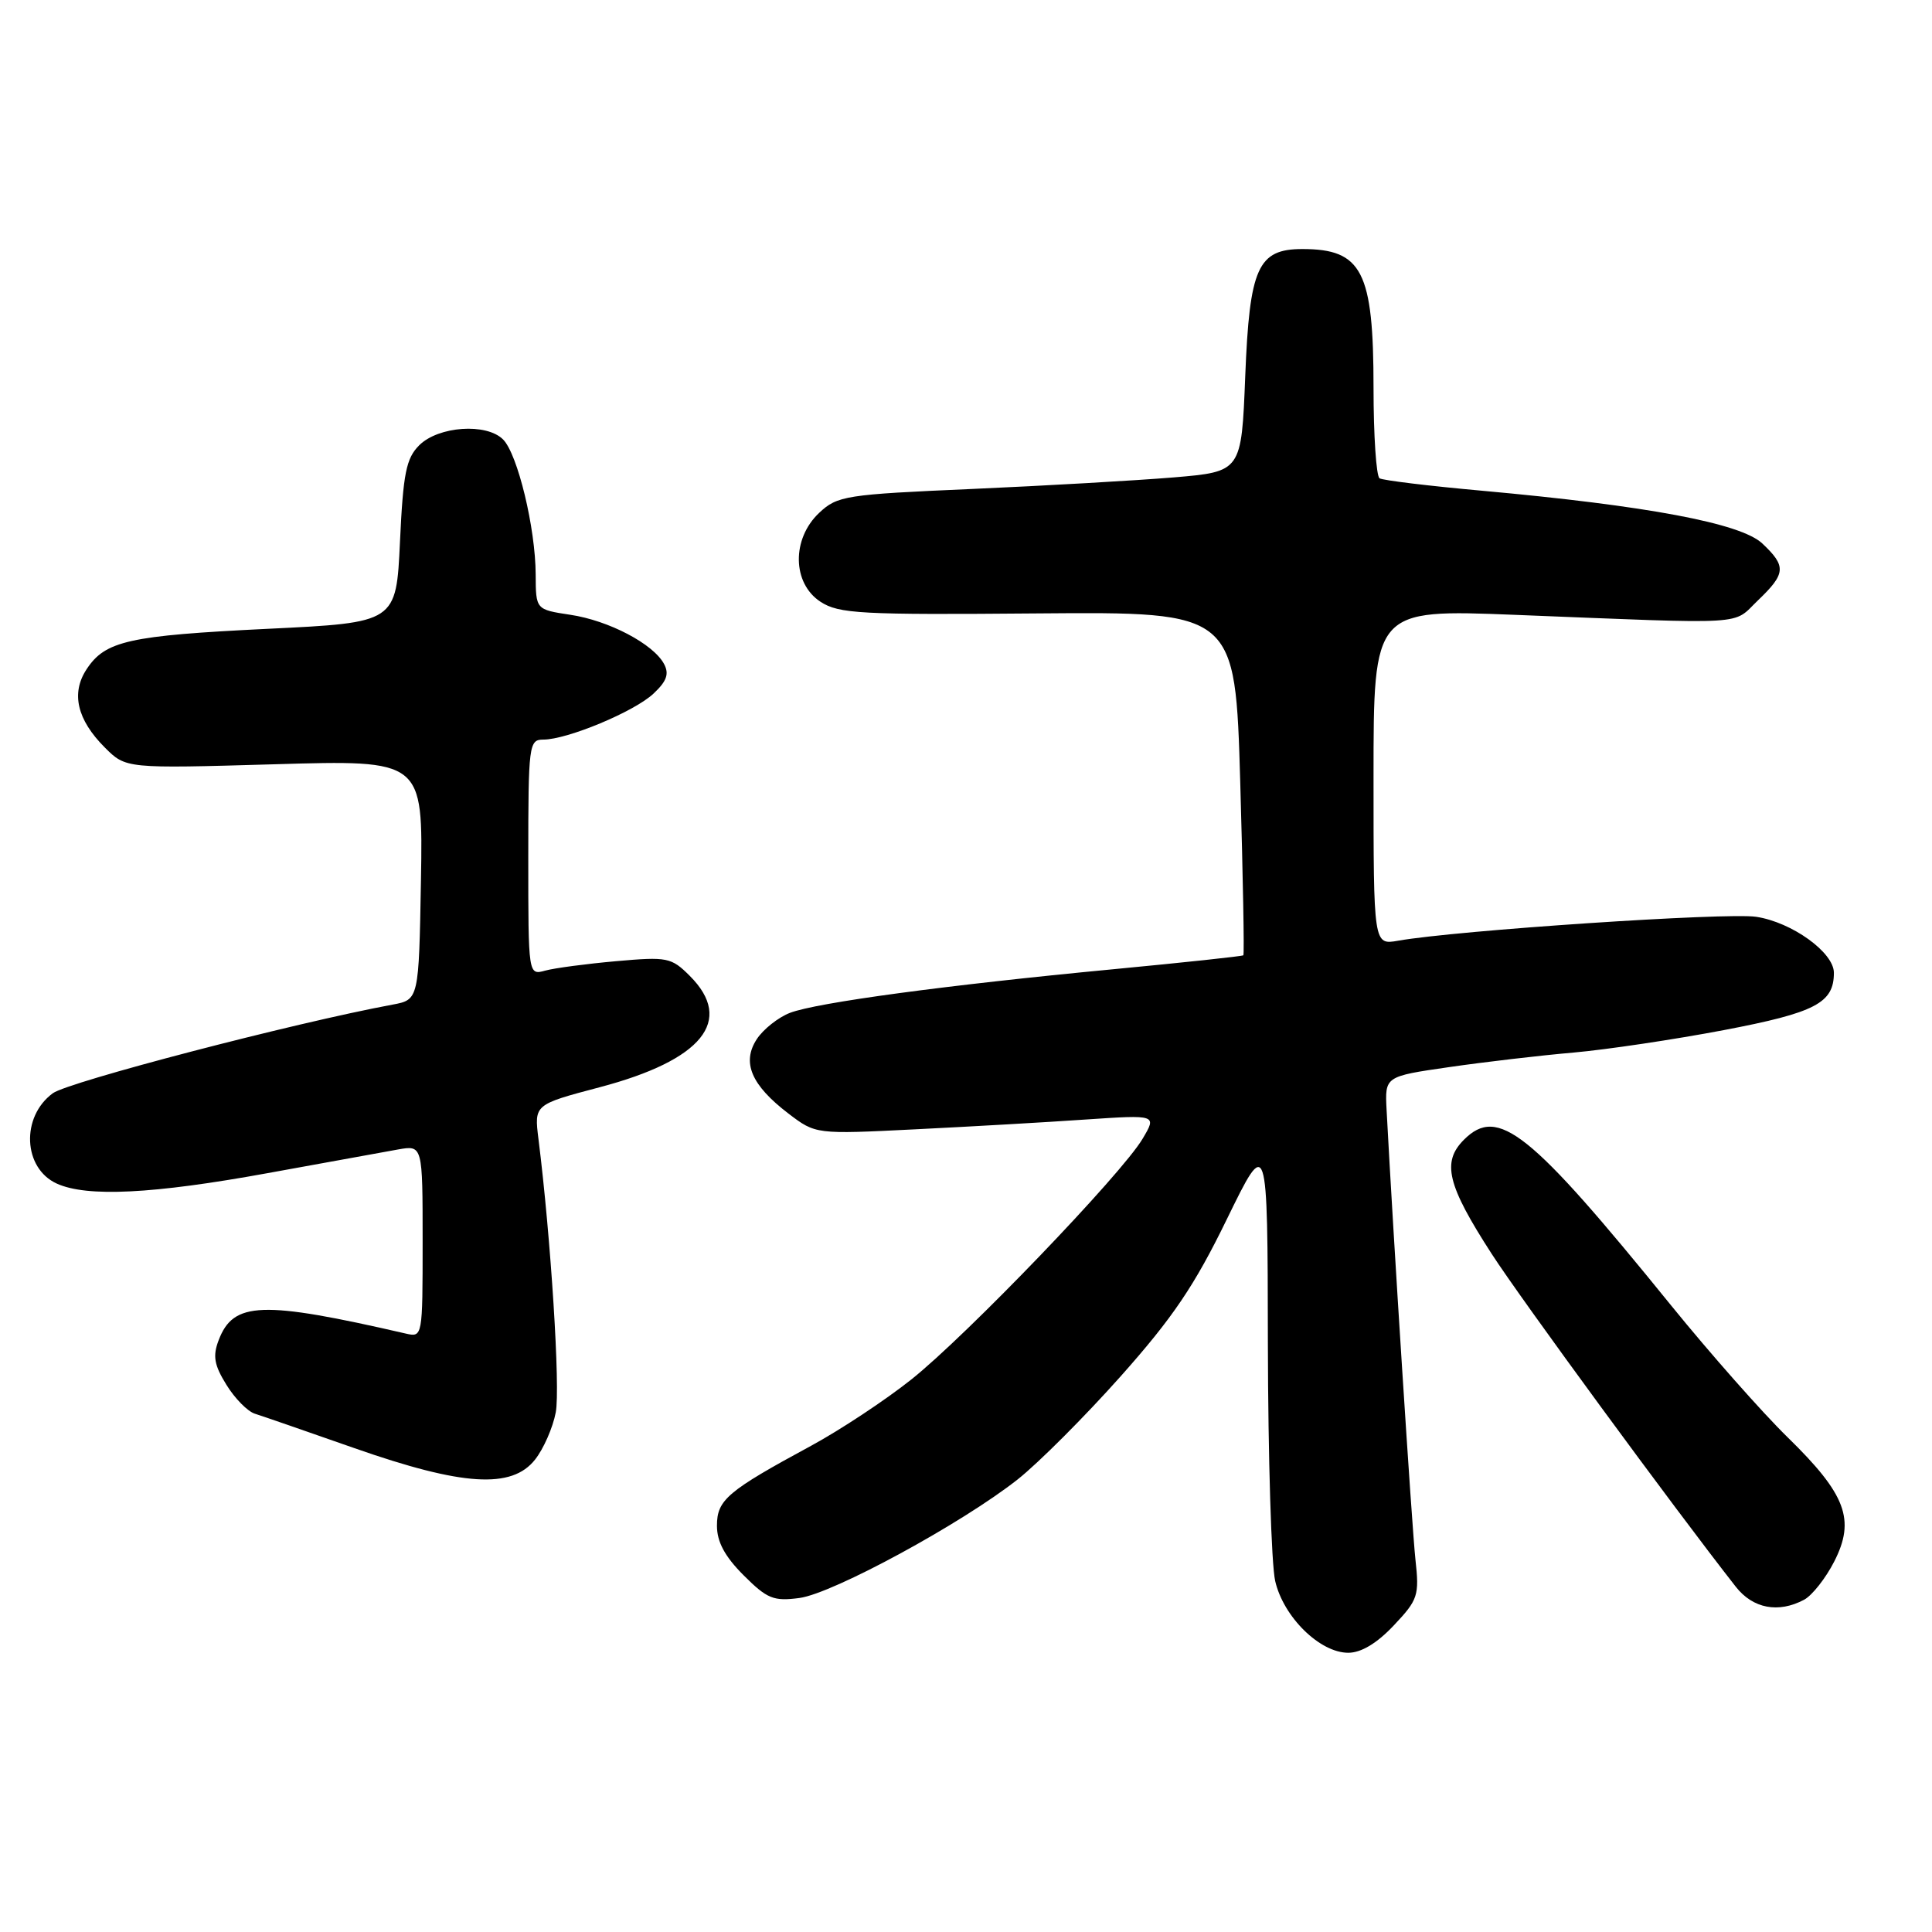 <?xml version="1.0" encoding="UTF-8" standalone="no"?>
<!DOCTYPE svg PUBLIC "-//W3C//DTD SVG 1.1//EN" "http://www.w3.org/Graphics/SVG/1.1/DTD/svg11.dtd" >
<svg xmlns="http://www.w3.org/2000/svg" xmlns:xlink="http://www.w3.org/1999/xlink" version="1.1" viewBox="0 0 256 256">
 <g >
 <path fill="currentColor"
d=" M 184.69 215.37 C 187.90 211.97 188.08 211.42 187.55 206.62 C 187.09 202.38 184.59 163.43 183.73 147.06 C 183.50 142.63 183.50 142.63 192.00 141.40 C 196.68 140.72 204.10 139.85 208.50 139.47 C 212.90 139.08 221.87 137.74 228.44 136.49 C 240.56 134.18 243.00 132.90 243.00 128.90 C 243.00 126.20 237.42 122.19 232.70 121.48 C 228.79 120.89 192.99 123.28 185.25 124.65 C 182.00 125.22 182.00 125.22 182.00 102.98 C 182.00 80.73 182.00 80.73 200.75 81.47 C 232.23 82.72 229.47 82.88 232.93 79.56 C 236.65 76.00 236.72 75.03 233.51 72.01 C 230.66 69.33 218.28 67.01 196.33 65.02 C 189.33 64.39 183.24 63.65 182.80 63.38 C 182.36 63.10 182.00 57.71 182.00 51.39 C 182.00 35.95 180.49 33.00 172.57 33.00 C 166.67 33.00 165.57 35.46 165.00 49.85 C 164.50 62.50 164.50 62.50 155.50 63.26 C 150.55 63.67 138.53 64.36 128.80 64.79 C 112.03 65.52 110.96 65.69 108.55 67.95 C 104.88 71.40 104.97 77.28 108.71 79.73 C 111.16 81.33 114.00 81.48 137.55 81.28 C 163.68 81.07 163.68 81.07 164.34 103.70 C 164.70 116.15 164.89 126.44 164.75 126.58 C 164.61 126.71 156.85 127.54 147.50 128.43 C 125.33 130.54 108.21 132.85 104.67 134.21 C 103.12 134.81 101.14 136.38 100.28 137.69 C 98.26 140.78 99.54 143.78 104.47 147.55 C 108.08 150.30 108.08 150.30 121.29 149.64 C 128.55 149.28 138.73 148.70 143.89 148.34 C 153.29 147.71 153.29 147.71 151.40 150.89 C 148.66 155.54 128.03 177.01 120.74 182.80 C 117.31 185.53 111.35 189.47 107.50 191.56 C 96.36 197.59 95.00 198.74 95.00 202.17 C 95.00 204.30 96.04 206.24 98.53 208.73 C 101.65 211.85 102.50 212.20 105.94 211.74 C 110.39 211.14 127.48 201.85 134.86 196.02 C 137.60 193.85 143.75 187.70 148.51 182.35 C 155.41 174.59 158.27 170.37 162.56 161.56 C 167.96 150.50 167.96 150.50 168.00 178.00 C 168.03 193.12 168.46 207.30 168.97 209.50 C 170.07 214.27 174.89 219.00 178.65 219.00 C 180.36 219.00 182.45 217.75 184.69 215.37 Z  M 239.06 211.97 C 240.12 211.40 241.92 209.12 243.05 206.90 C 245.87 201.37 244.61 198.01 236.88 190.46 C 233.52 187.18 226.58 179.32 221.45 173.00 C 202.69 149.86 198.50 146.50 193.98 151.02 C 191.02 153.98 191.75 157.01 197.66 166.15 C 201.58 172.22 221.77 199.75 230.00 210.25 C 232.27 213.15 235.65 213.79 239.06 211.97 Z  M 70.90 193.40 C 72.03 191.97 73.26 189.16 73.64 187.15 C 74.26 183.94 72.99 163.99 71.35 150.93 C 70.78 146.36 70.78 146.36 79.44 144.07 C 93.06 140.48 97.32 135.23 91.41 129.32 C 88.95 126.86 88.43 126.76 81.66 127.36 C 77.72 127.71 73.49 128.27 72.25 128.61 C 70.00 129.23 70.00 129.23 70.00 113.62 C 70.00 98.69 70.09 98.00 71.99 98.00 C 75.16 98.00 84.07 94.29 86.60 91.90 C 88.35 90.26 88.69 89.29 87.99 87.98 C 86.57 85.32 80.66 82.22 75.56 81.46 C 71.00 80.77 71.00 80.77 70.98 76.14 C 70.96 69.97 68.59 60.17 66.66 58.23 C 64.45 56.02 58.09 56.47 55.55 59.00 C 53.82 60.73 53.42 62.70 53.00 71.77 C 52.50 82.50 52.50 82.50 35.50 83.32 C 17.04 84.22 13.94 84.91 11.46 88.70 C 9.39 91.86 10.21 95.37 13.89 99.05 C 16.68 101.84 16.68 101.84 36.37 101.27 C 56.05 100.69 56.05 100.69 55.78 116.58 C 55.50 132.47 55.50 132.47 52.00 133.12 C 38.97 135.54 9.06 143.35 7.00 144.86 C 2.75 147.98 3.05 154.79 7.52 156.83 C 11.52 158.65 20.26 158.22 35.50 155.44 C 43.20 154.04 50.96 152.63 52.75 152.31 C 56.00 151.74 56.00 151.74 56.00 164.48 C 56.00 177.18 55.99 177.22 53.75 176.70 C 34.68 172.31 30.92 172.45 28.97 177.59 C 28.17 179.68 28.38 180.88 30.00 183.49 C 31.11 185.30 32.81 187.02 33.76 187.32 C 34.72 187.62 40.67 189.68 47.00 191.90 C 61.30 196.91 67.82 197.32 70.90 193.40 Z "/>
</g>
</svg>
